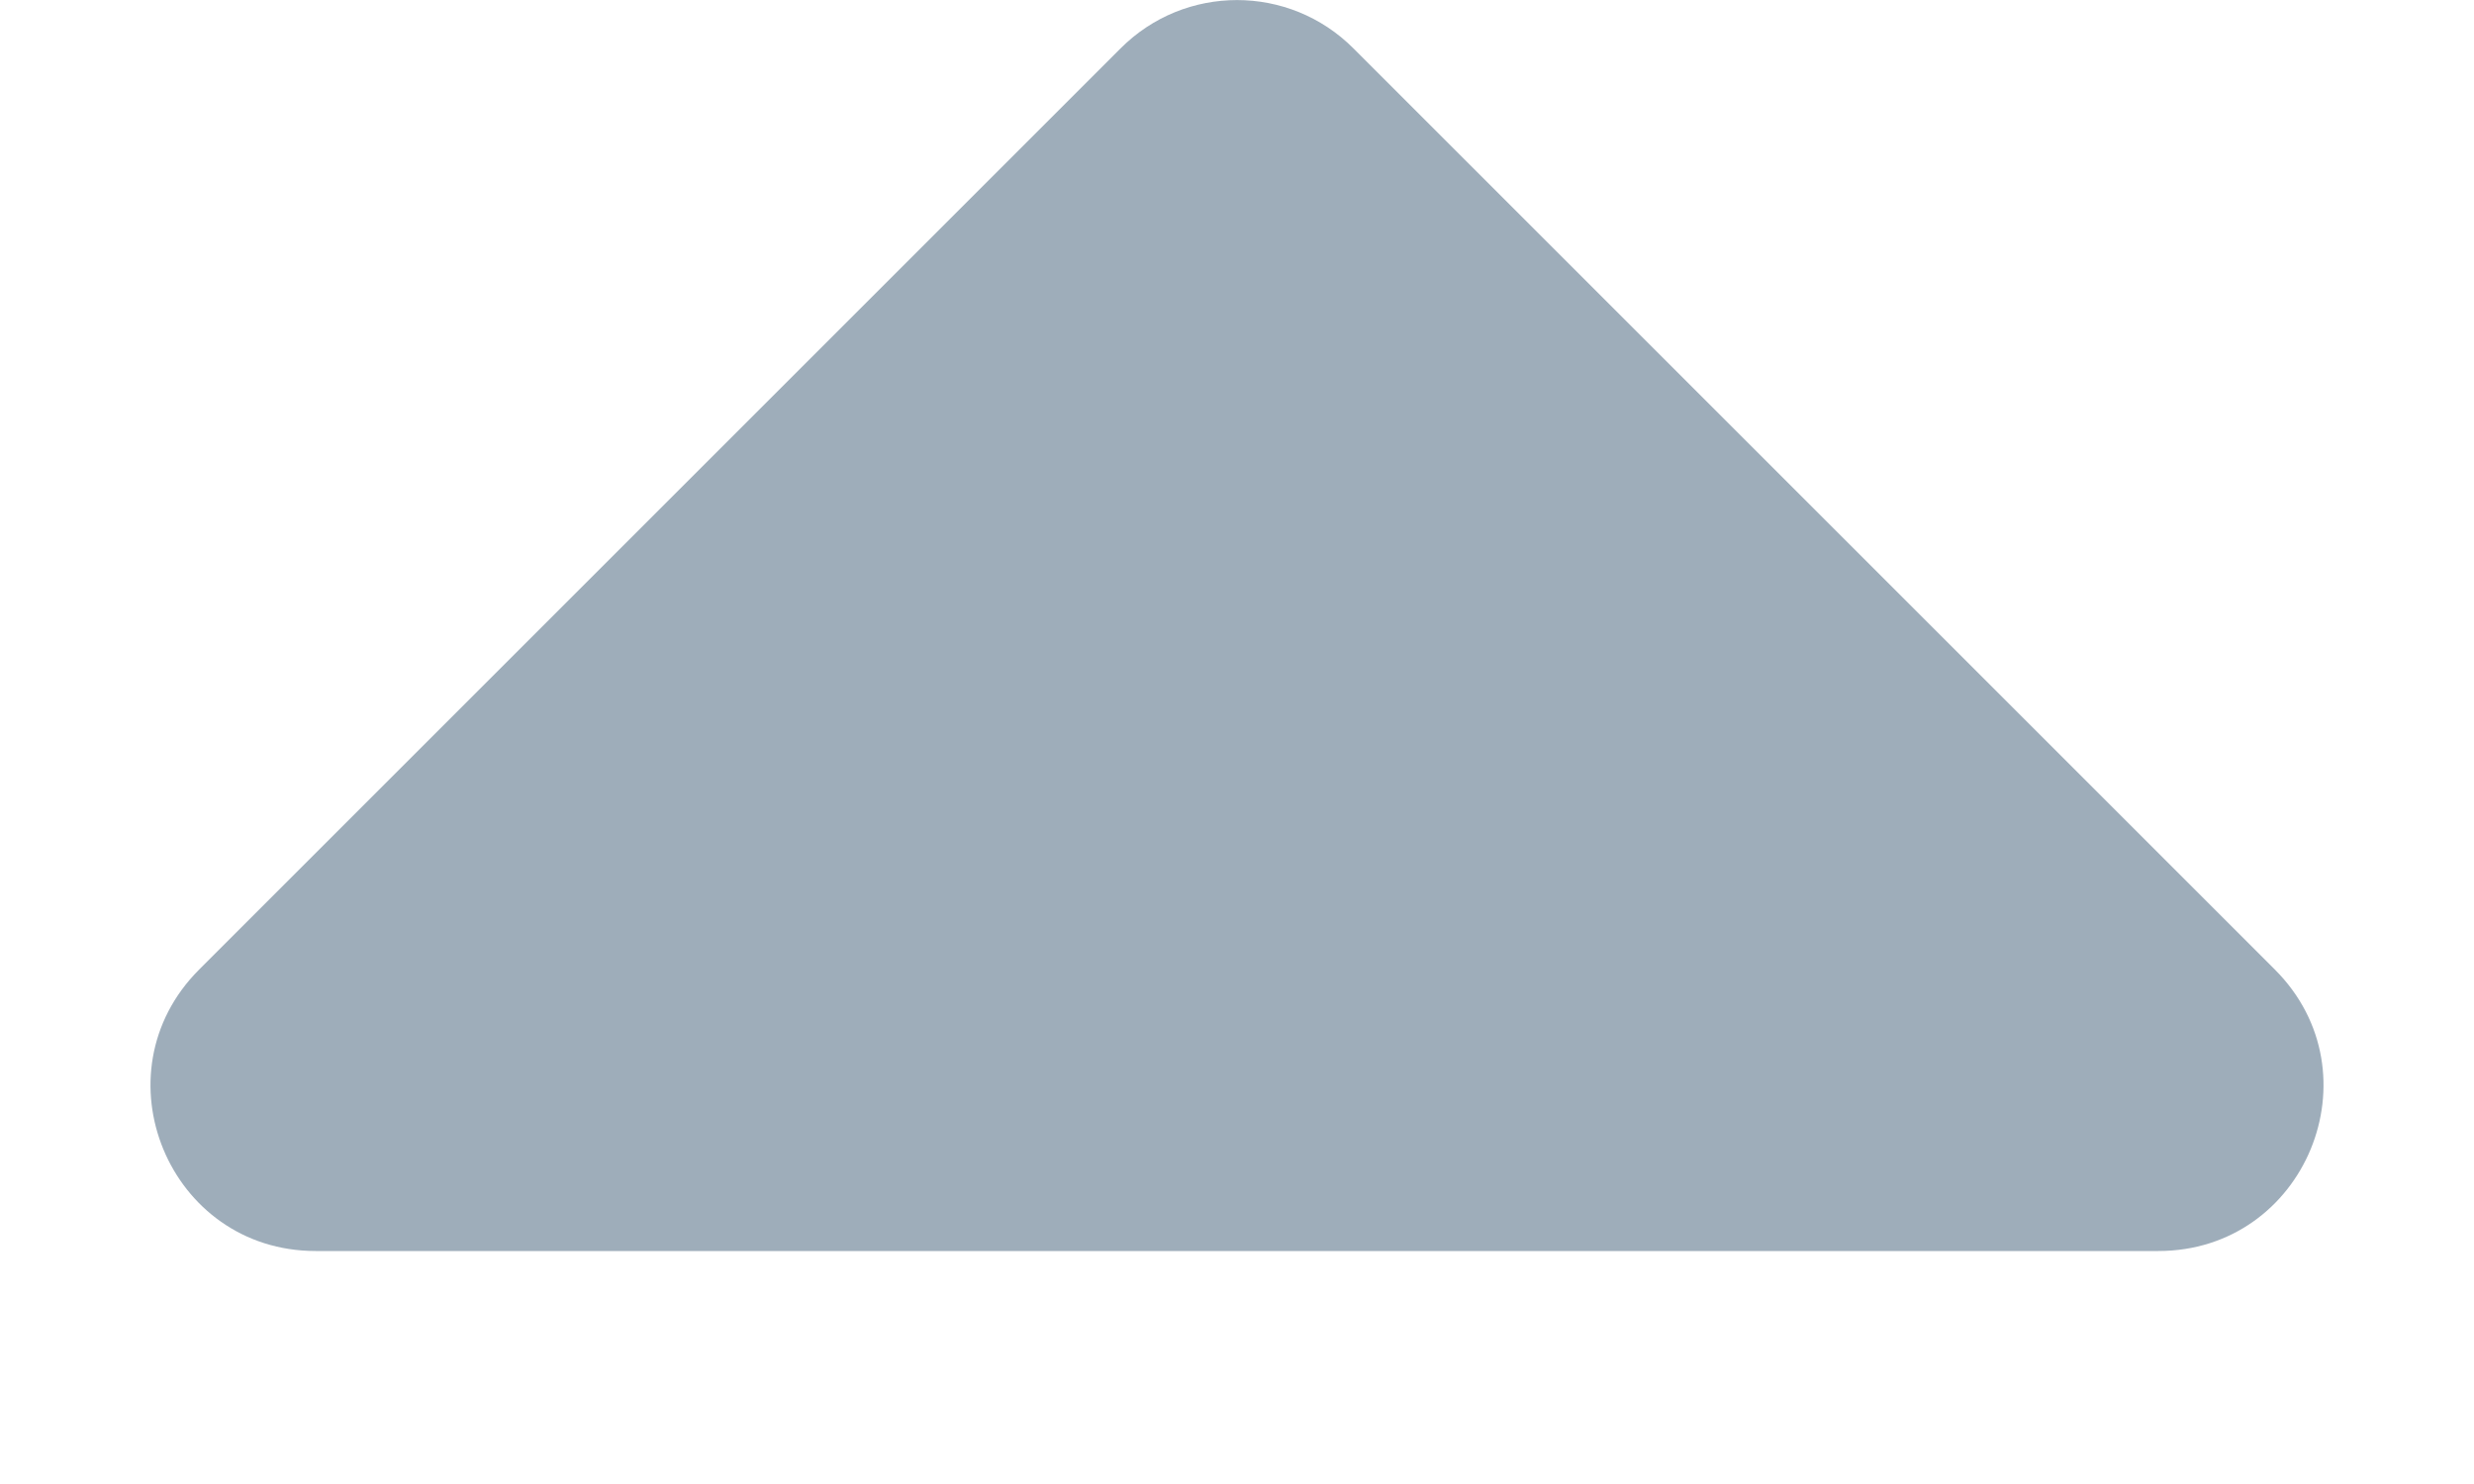 <svg viewBox="0 0 10 6" fill="#9EADBA" xmlns="http://www.w3.org/2000/svg">
  <path d="M9.195 3.92L5.471 0.196C5.211 -0.065 4.789 -0.065 4.529 0.196L0.805 3.92C0.385 4.34 0.682 5.058 1.276 5.058L8.724 5.058C9.318 5.058 9.615 4.34 9.195 3.92Z"/>
</svg>
